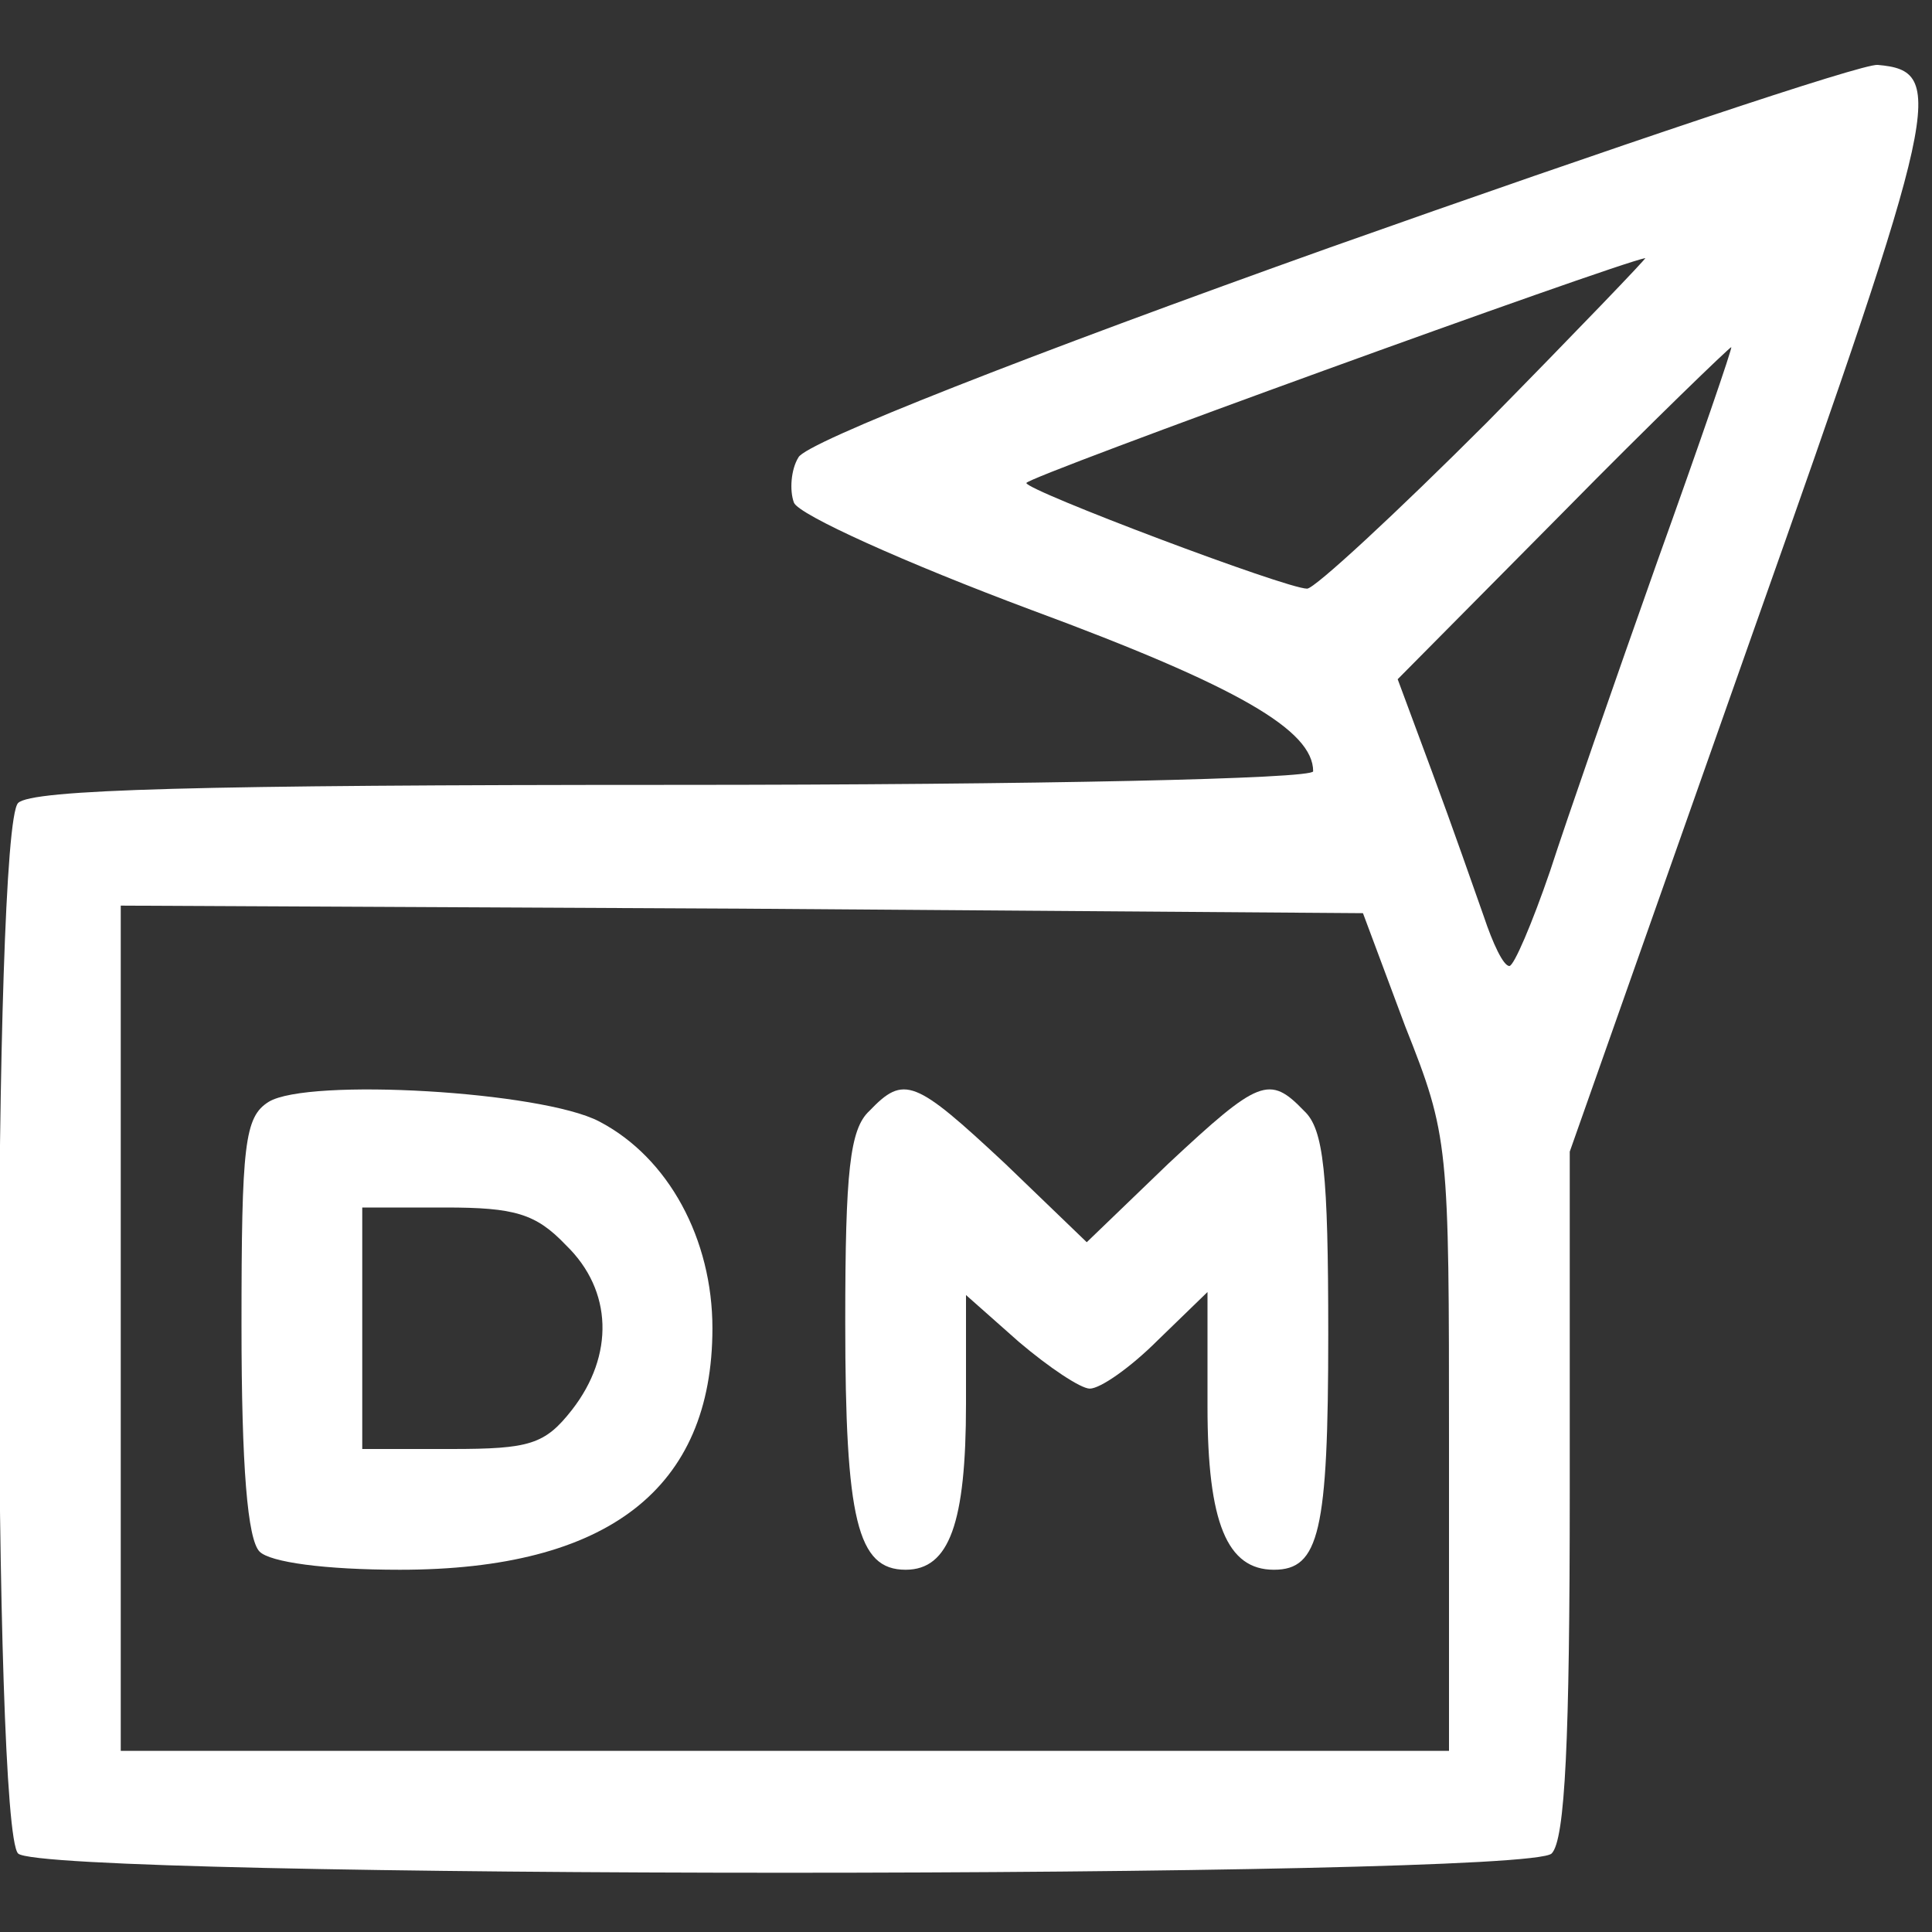 <?xml version="1.0" standalone="no"?>
<!DOCTYPE svg PUBLIC "-//W3C//DTD SVG 20010904//EN"
 "http://www.w3.org/TR/2001/REC-SVG-20010904/DTD/svg10.dtd">
<svg version="1.0" xmlns="http://www.w3.org/2000/svg"
 width="128pt" height="128pt" viewBox="0 0 128 128"
 preserveAspectRatio="xMidYMid meet">

<rect x="0" y="0" width="128" height="128" fill="#333333" stroke="none"/>

<g transform="translate(0,128) scale(0.1,-0.1)"
fill="white" stroke="none">
<path d="M881 1116 c-199 -71 -347 -129 -352 -139 -5 -8 -6 -22 -3 -30 3 -8
74 -40 157 -71 138 -51 187 -80 187 -107 0 -5 -183 -9 -423 -9 -316 0 -426 -3
-435 -12 -17 -17 -17 -679 0 -696 17 -17 999 -17 1016 0 9 9 12 76 12 239 l0
226 121 343 c125 353 129 373 83 377 -10 1 -174 -54 -363 -121z m104 -116
c-60 -60 -114 -110 -119 -110 -14 0 -186 65 -186 70 0 4 389 145 410 149 2 1
-45 -48 -105 -109z m113 -92 c-28 -79 -60 -171 -71 -205 -12 -35 -24 -63 -27
-63 -4 0 -11 15 -17 33 -6 17 -21 60 -34 95 l-23 62 109 110 c60 61 111 110
112 110 1 0 -21 -64 -49 -142z m-167 -308 c29 -73 29 -78 29 -277 l0 -203
-440 0 -440 0 0 280 0 280 411 -2 412 -3 28 -75z"/>
<path d="M178 550 c-16 -10 -18 -28 -18 -148 0 -94 4 -142 12 -150 7 -7 43
-12 93 -12 138 0 207 54 207 160 0 59 -29 113 -75 137 -38 20 -193 29 -219 13z
m197 -95 c31 -30 32 -73 4 -109 -18 -23 -28 -26 -80 -26 l-59 0 0 80 0 80 55
0 c46 0 60 -4 80 -25z"/>
<path d="M576 544 c-13 -12 -16 -40 -16 -140 0 -131 8 -164 40 -164 29 0 40
31 40 110 l0 72 35 -31 c20 -17 41 -31 47 -31 7 0 27 14 45 32 l33 32 0 -76
c0 -77 13 -108 44 -108 30 0 36 25 36 156 0 107 -3 136 -16 148 -23 24 -30 21
-90 -35 l-54 -52 -54 52 c-60 56 -67 59 -90 35z"/>
</g>
</svg>
